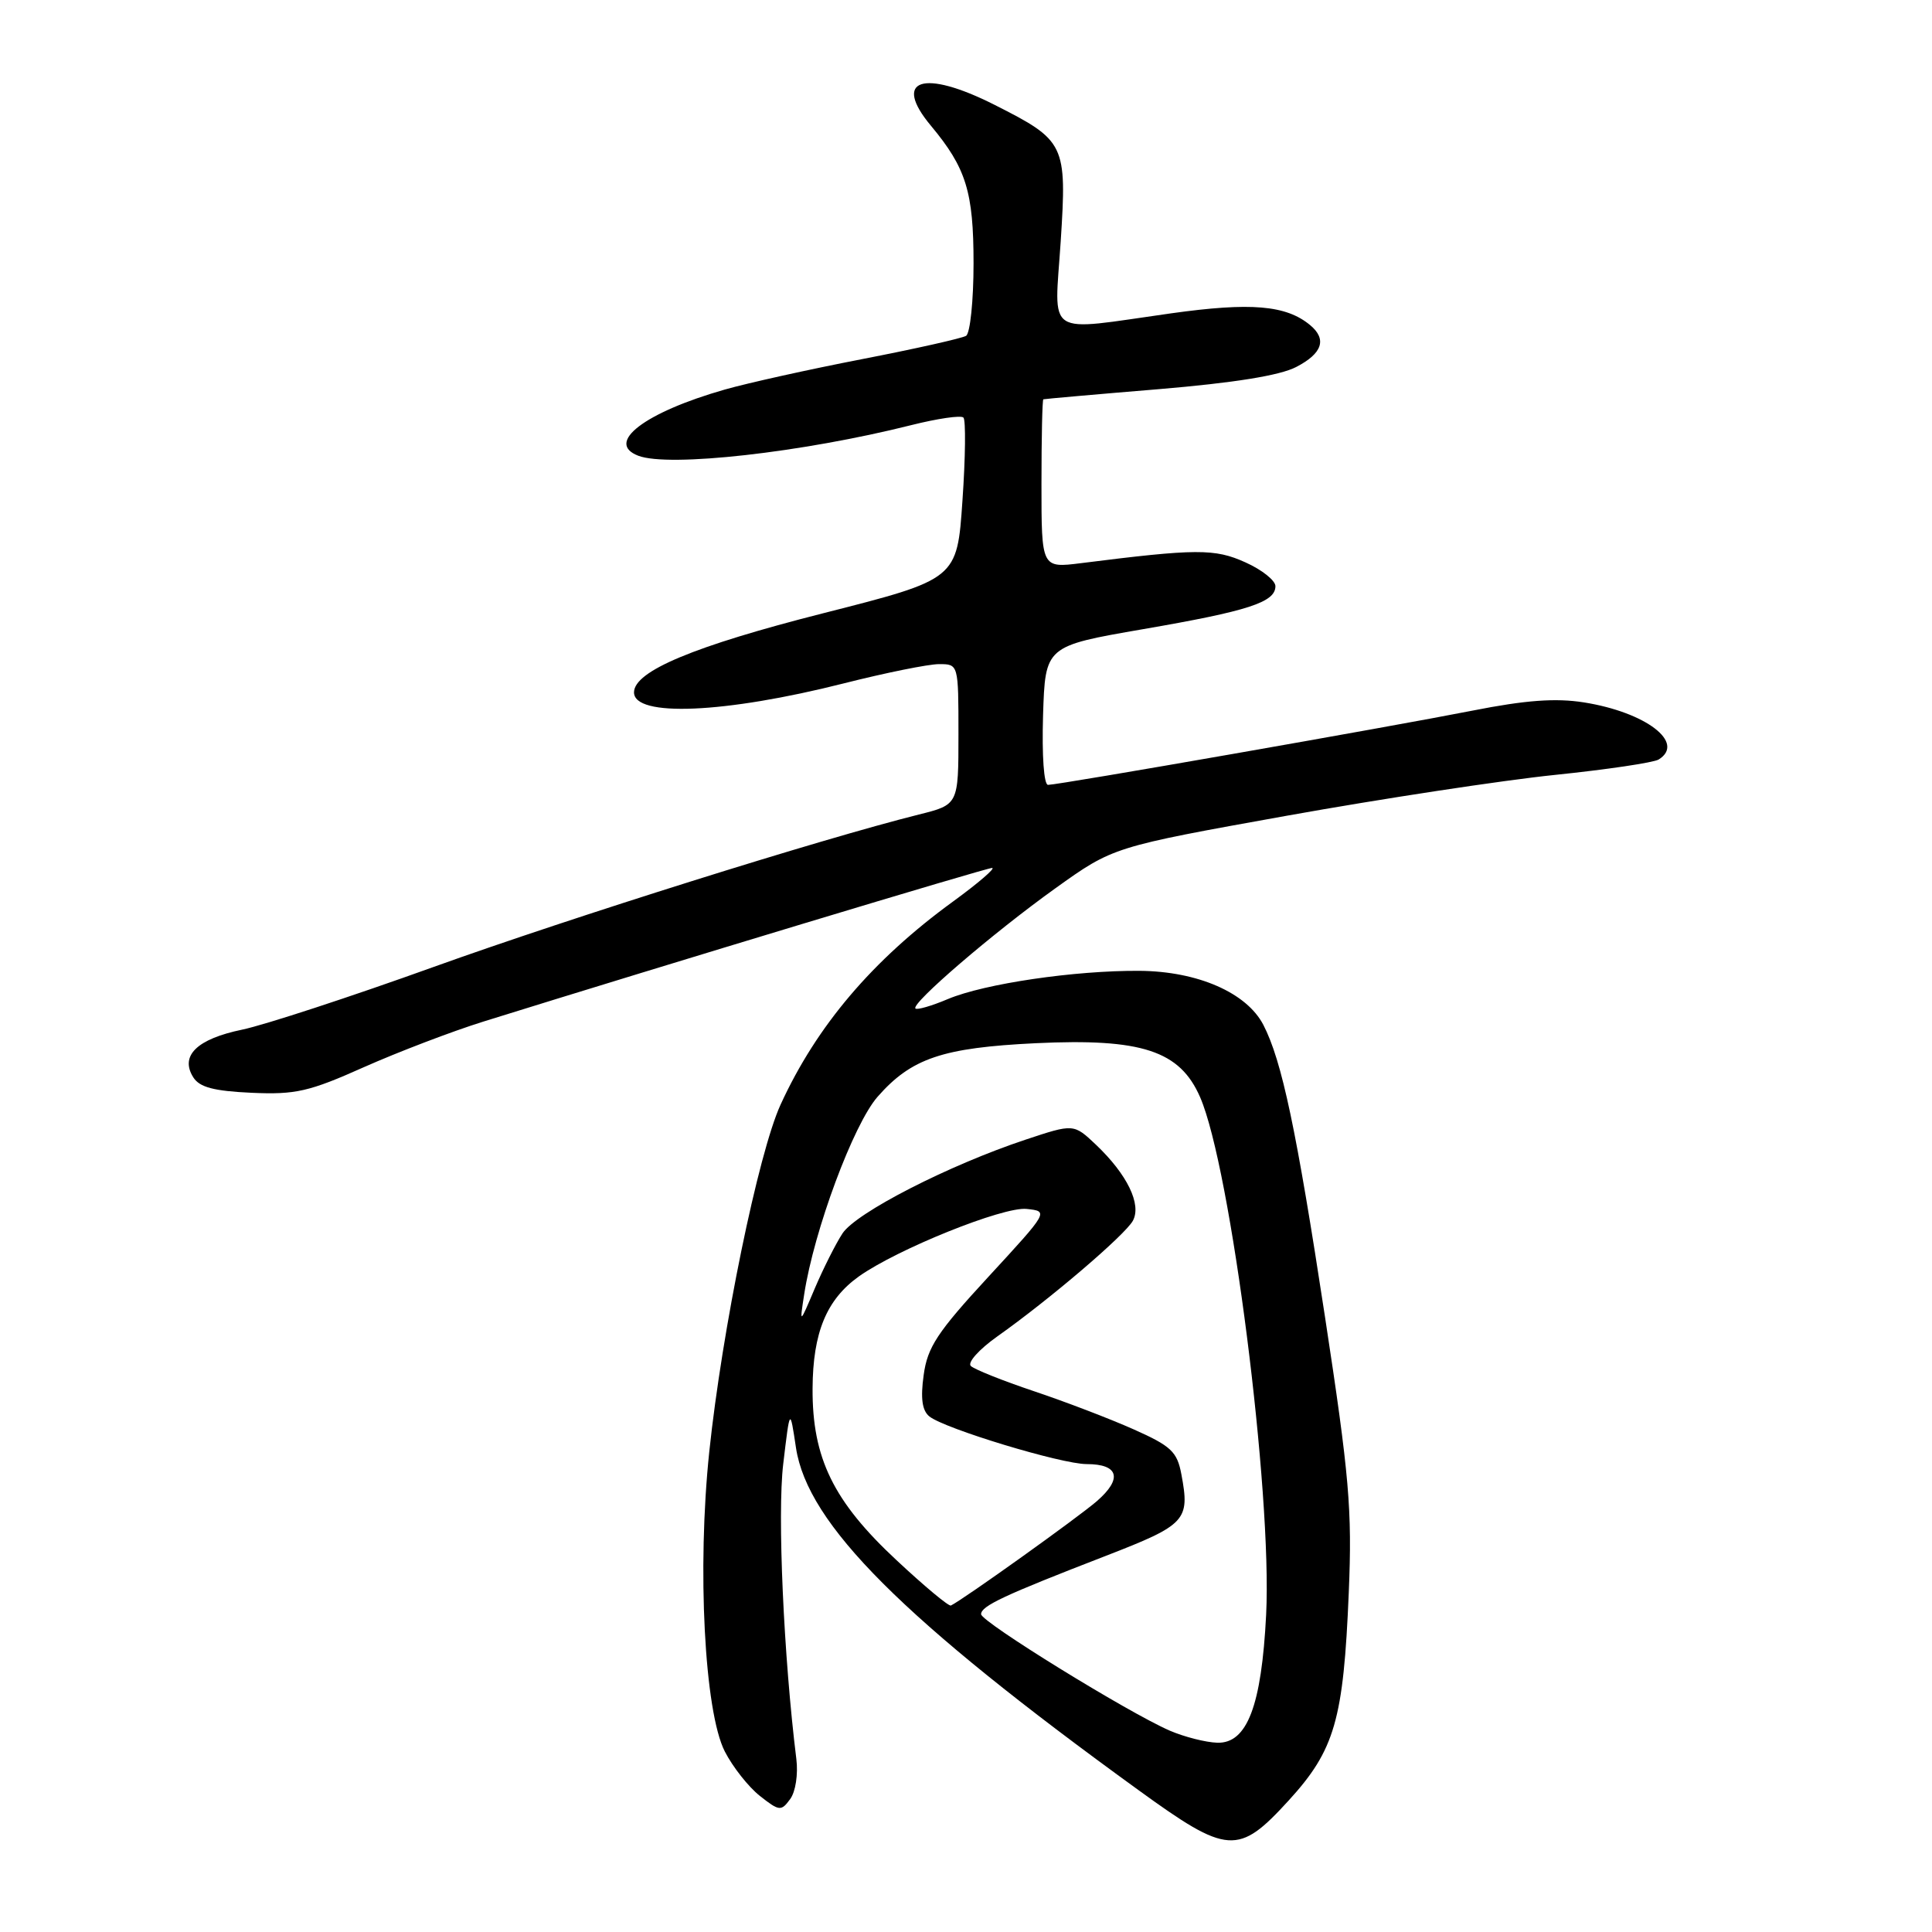<?xml version="1.0" encoding="UTF-8" standalone="no"?>
<!DOCTYPE svg PUBLIC "-//W3C//DTD SVG 1.1//EN" "http://www.w3.org/Graphics/SVG/1.1/DTD/svg11.dtd" >
<svg xmlns="http://www.w3.org/2000/svg" xmlns:xlink="http://www.w3.org/1999/xlink" version="1.1" viewBox="0 0 256 256">
 <g >
 <path fill="currentColor"
d=" M 170.76 238.57 C 176.87 231.88 178.02 227.89 178.72 211.00 C 179.18 200.01 178.79 195.60 175.57 174.50 C 171.78 149.65 169.86 140.57 167.40 135.80 C 165.19 131.54 158.70 128.70 151.00 128.64 C 142.42 128.58 130.46 130.34 125.60 132.38 C 123.45 133.29 121.52 133.85 121.30 133.63 C 120.67 133.00 131.58 123.62 139.85 117.70 C 147.50 112.22 147.50 112.22 170.50 108.09 C 183.15 105.82 199.14 103.39 206.03 102.68 C 212.92 101.97 219.11 101.05 219.78 100.64 C 223.38 98.41 218.07 94.37 209.87 93.07 C 206.13 92.48 202.15 92.77 195.12 94.16 C 183.99 96.35 140.28 104.00 138.87 104.00 C 138.32 104.00 138.05 100.13 138.21 94.80 C 138.50 85.61 138.50 85.61 151.45 83.37 C 165.44 80.96 169.00 79.80 169.00 77.67 C 169.00 76.92 167.21 75.49 165.01 74.51 C 160.96 72.68 158.54 72.69 143.25 74.62 C 138.00 75.28 138.00 75.28 138.00 64.14 C 138.00 58.01 138.11 52.96 138.25 52.91 C 138.39 52.86 145.25 52.25 153.50 51.57 C 163.51 50.73 169.58 49.76 171.75 48.63 C 175.23 46.83 175.85 44.95 173.60 43.08 C 170.41 40.43 165.74 40.04 155.17 41.52 C 138.22 43.90 139.71 44.88 140.55 31.97 C 141.38 19.09 141.16 18.63 131.78 13.89 C 122.32 9.11 118.19 10.48 123.36 16.67 C 128.02 22.26 129.00 25.42 129.00 34.89 C 129.00 39.84 128.55 44.16 128.01 44.50 C 127.46 44.83 121.27 46.22 114.26 47.58 C 107.24 48.94 99.04 50.76 96.03 51.62 C 85.39 54.66 80.14 58.69 84.58 60.39 C 88.62 61.94 106.30 59.96 120.71 56.34 C 124.21 55.46 127.34 55.00 127.66 55.33 C 127.98 55.65 127.93 60.60 127.53 66.33 C 126.82 76.75 126.82 76.75 109.07 81.26 C 91.96 85.61 84.04 88.92 84.01 91.73 C 83.98 95.06 96.05 94.54 111.81 90.55 C 117.34 89.15 123.02 88.00 124.43 88.00 C 127.00 88.00 127.00 88.00 127.00 97.31 C 127.00 106.62 127.00 106.62 121.75 107.93 C 108.75 111.18 75.75 121.55 57.50 128.11 C 46.50 132.07 35.07 135.81 32.10 136.43 C 26.10 137.67 23.81 139.89 25.61 142.75 C 26.44 144.07 28.33 144.57 33.34 144.80 C 39.17 145.06 40.96 144.65 48.23 141.40 C 52.78 139.38 59.88 136.67 64.00 135.38 C 88.59 127.72 130.64 115.02 131.45 115.01 C 131.97 115.00 129.65 117.00 126.29 119.45 C 115.61 127.22 108.21 135.93 103.43 146.37 C 100.48 152.81 95.68 176.18 93.98 192.38 C 92.36 207.84 93.34 226.79 96.04 232.08 C 97.09 234.13 99.18 236.78 100.69 237.97 C 103.26 240.00 103.51 240.02 104.70 238.39 C 105.42 237.42 105.77 235.10 105.52 233.08 C 103.84 219.54 102.99 200.61 103.78 194.00 C 104.67 186.50 104.67 186.50 105.47 191.83 C 107.00 201.96 119.59 214.55 150.87 237.21 C 162.69 245.78 164.09 245.87 170.76 238.57 Z  M 155.00 229.32 C 149.44 226.90 130.00 214.90 130.00 213.89 C 130.00 212.80 133.03 211.38 146.50 206.17 C 157.16 202.04 157.69 201.47 156.54 195.36 C 155.98 192.36 155.19 191.61 150.20 189.39 C 147.06 187.99 141.12 185.72 137.00 184.34 C 132.88 182.96 129.11 181.45 128.64 181.00 C 128.16 180.55 129.74 178.79 132.14 177.09 C 139.07 172.19 149.06 163.66 150.11 161.76 C 151.29 159.59 149.37 155.63 145.23 151.69 C 142.27 148.89 142.27 148.89 135.89 151.01 C 125.72 154.39 113.44 160.68 111.63 163.44 C 110.73 164.82 109.08 168.10 107.96 170.73 C 105.94 175.50 105.94 175.50 106.56 171.50 C 107.86 163.03 113.09 148.96 116.29 145.32 C 120.77 140.22 124.89 138.83 137.24 138.23 C 151.28 137.56 156.34 139.22 159.02 145.38 C 163.10 154.76 168.58 197.73 167.77 213.96 C 167.16 226.04 165.25 231.03 161.30 230.92 C 159.76 230.87 156.93 230.15 155.00 229.32 Z  M 118.80 206.74 C 110.42 198.94 107.62 193.20 107.67 183.98 C 107.71 176.57 109.52 172.19 113.81 169.13 C 118.89 165.52 132.94 159.86 136.03 160.19 C 138.97 160.50 138.96 160.51 130.98 169.17 C 124.20 176.52 122.89 178.50 122.39 182.21 C 121.96 185.28 122.19 186.91 123.14 187.68 C 125.14 189.30 140.63 194.00 143.99 194.00 C 148.24 194.00 148.77 195.93 145.34 198.91 C 142.86 201.06 127.66 211.93 126.00 212.74 C 125.72 212.88 122.48 210.18 118.80 206.74 Z "/>
</g>
</svg>